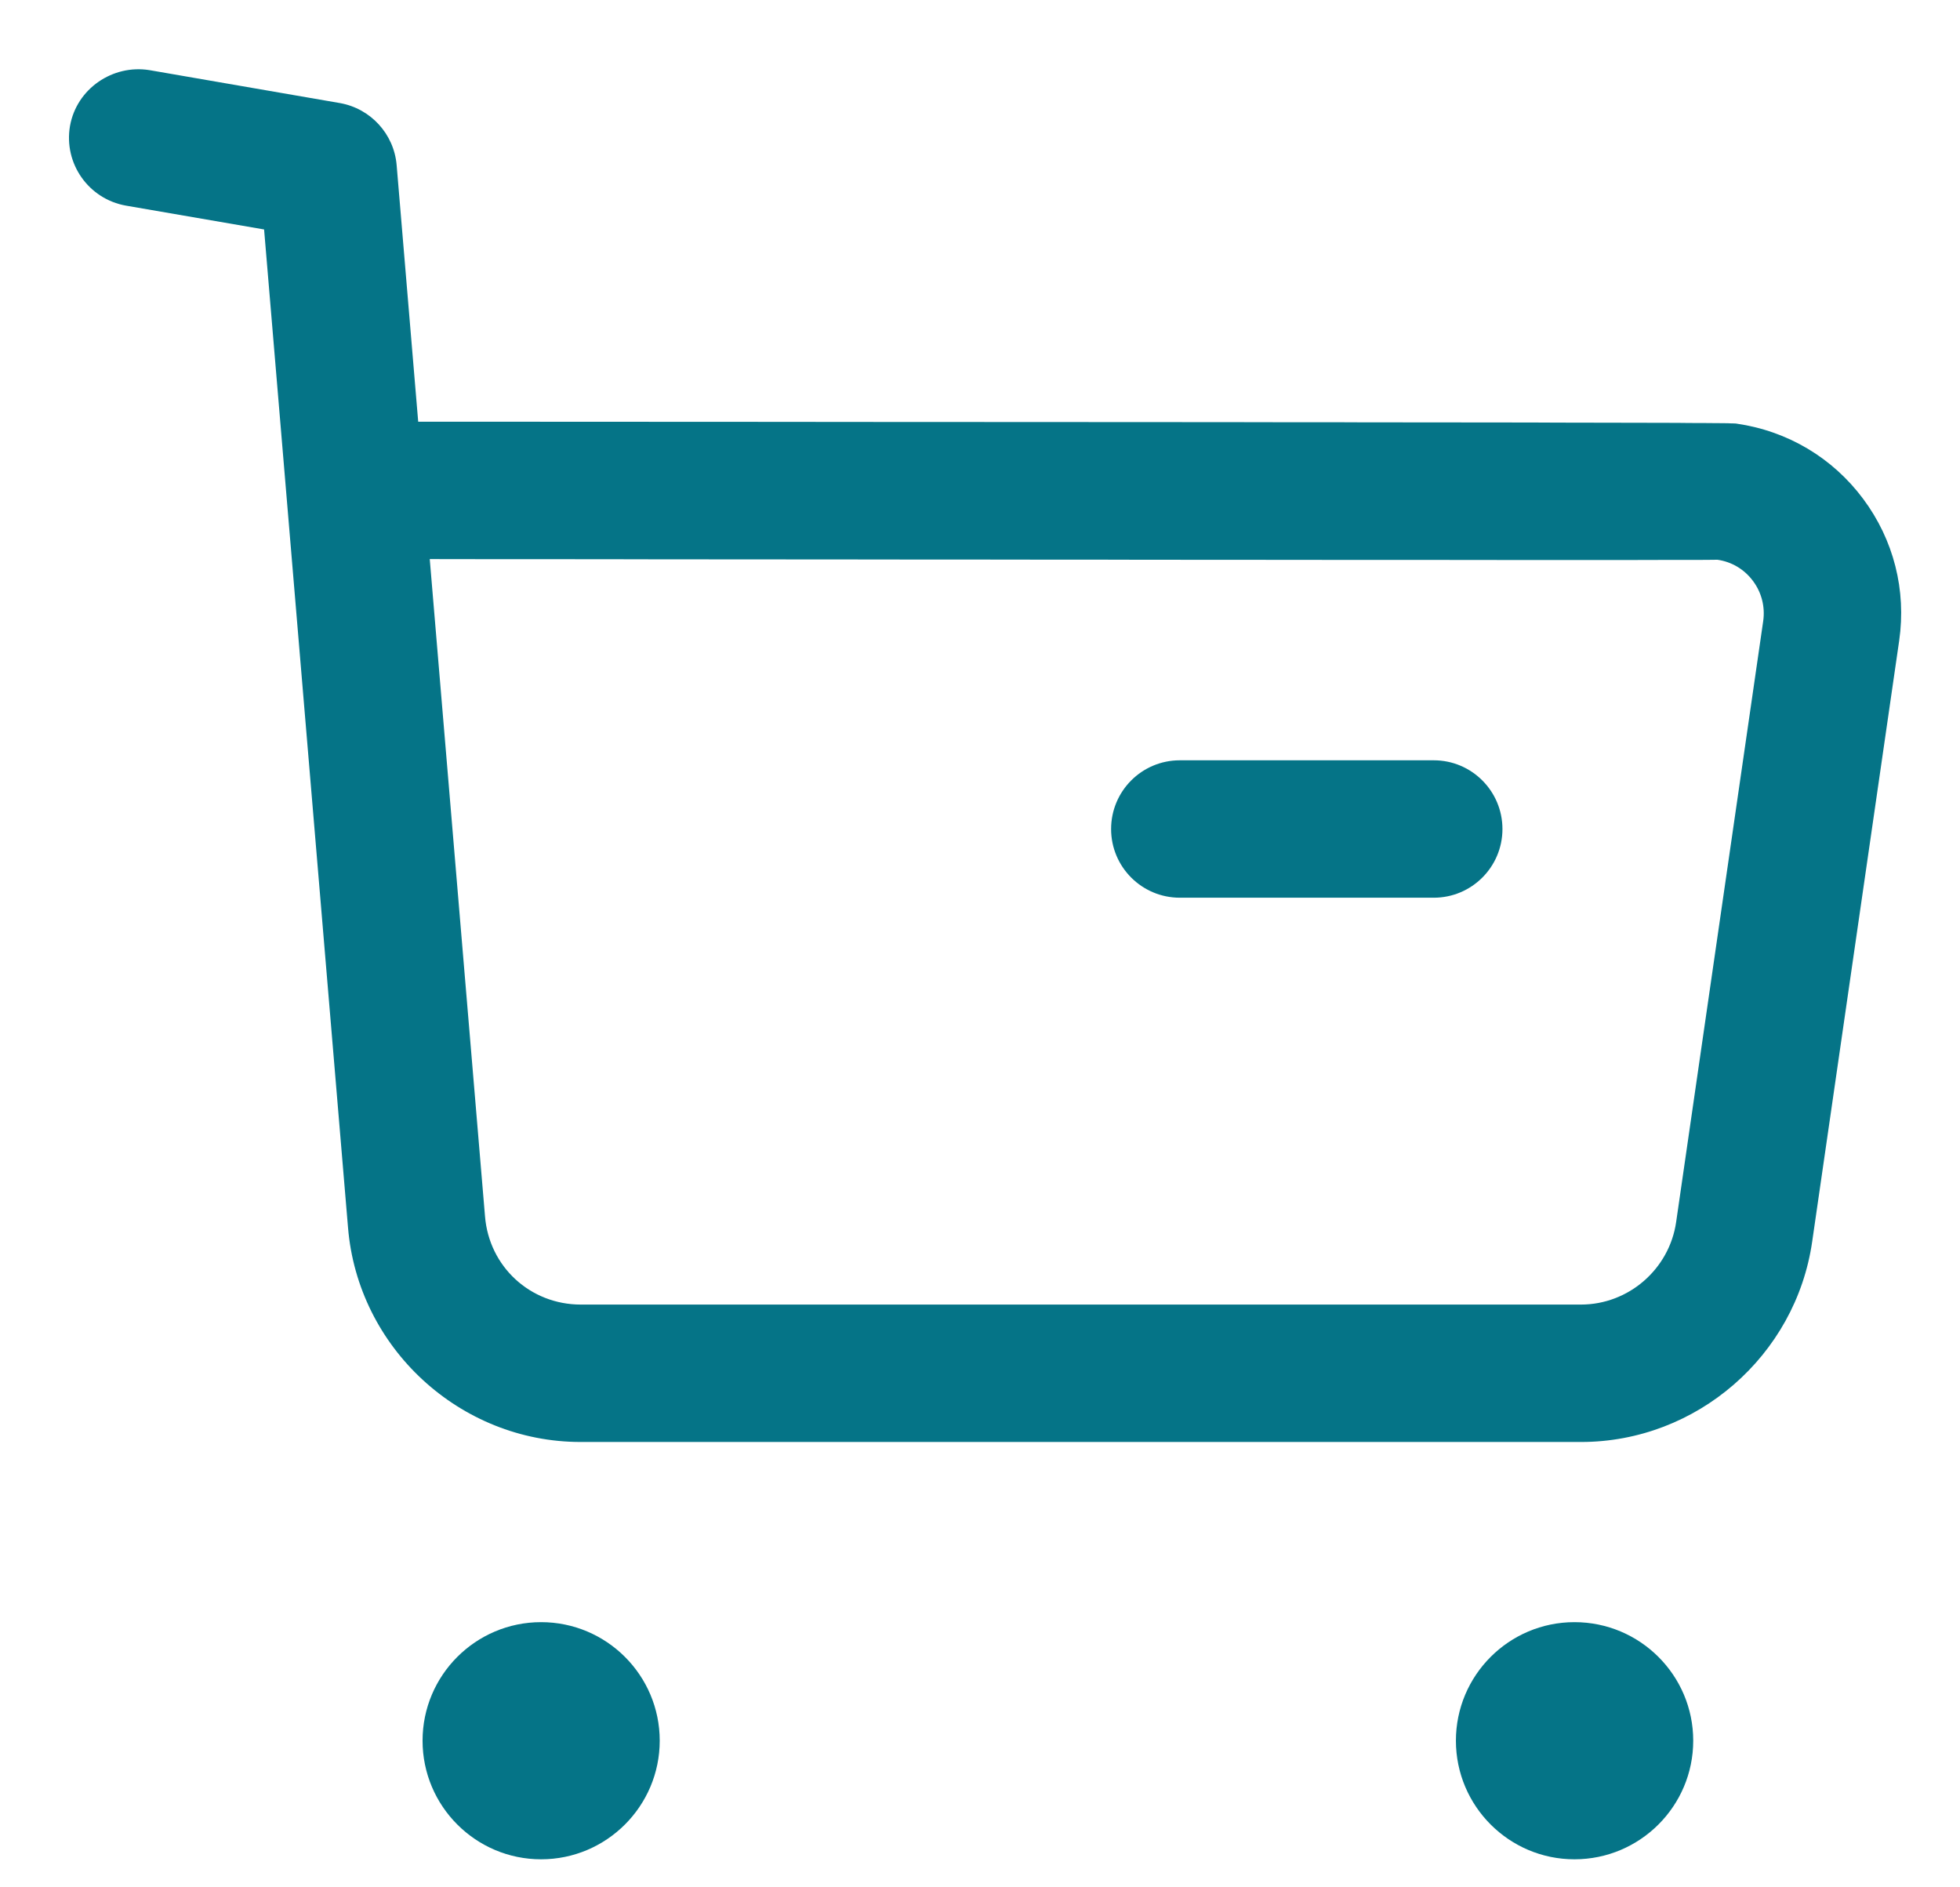 <svg width="27" height="26" viewBox="0 0 27 26" fill="none" xmlns="http://www.w3.org/2000/svg">
<path fill-rule="evenodd" clip-rule="evenodd" d="M7.454 22.347C8.355 22.347 9.088 23.079 9.088 23.98C9.088 24.881 8.355 25.614 7.454 25.614C6.553 25.614 5.821 24.881 5.821 23.98C5.821 23.079 6.553 22.347 7.454 22.347ZM21.689 22.347C22.592 22.347 23.325 23.079 23.325 23.98C23.325 24.881 22.592 25.614 21.689 25.614C20.788 25.614 20.056 24.881 20.056 23.98C20.056 23.079 20.788 22.347 21.689 22.347ZM2.058 0.966L4.683 1.42C5.106 1.495 5.428 1.846 5.464 2.275L5.761 5.81L6.864 5.81C7.043 5.81 7.222 5.81 7.398 5.81L9.422 5.811C9.584 5.811 9.743 5.811 9.901 5.811L12.136 5.813C12.277 5.813 12.416 5.813 12.553 5.813L14.119 5.814C14.243 5.814 14.366 5.814 14.487 5.814L15.865 5.815C15.973 5.815 16.081 5.815 16.187 5.815L17.388 5.816C17.482 5.817 17.576 5.817 17.667 5.817L18.457 5.817C18.541 5.818 18.623 5.818 18.704 5.818L19.619 5.819C19.69 5.819 19.76 5.819 19.829 5.819L20.601 5.82C20.661 5.82 20.72 5.82 20.777 5.82L21.268 5.821C21.32 5.821 21.37 5.821 21.419 5.822L21.966 5.823C22.008 5.823 22.049 5.823 22.088 5.823L22.425 5.824C22.46 5.824 22.494 5.824 22.527 5.824L22.887 5.825C22.915 5.825 22.941 5.825 22.966 5.825L23.178 5.826C23.2 5.826 23.221 5.827 23.241 5.827L23.455 5.828C23.471 5.828 23.486 5.828 23.5 5.828L23.617 5.829C23.628 5.829 23.639 5.829 23.65 5.829L23.734 5.83C23.742 5.83 23.75 5.83 23.757 5.83L23.814 5.831C23.82 5.831 23.825 5.832 23.83 5.832L23.866 5.833C23.869 5.833 23.872 5.833 23.875 5.833L23.901 5.834C23.903 5.834 23.904 5.834 23.906 5.834C23.918 5.836 23.92 5.836 23.922 5.836C24.625 5.938 25.243 6.305 25.665 6.871C26.086 7.435 26.263 8.13 26.162 8.827L24.964 17.103C24.738 18.678 23.37 19.865 21.78 19.865H7.998C6.336 19.865 4.929 18.568 4.794 16.909L3.638 3.161L1.736 2.833C1.22 2.742 0.876 2.253 0.964 1.737C1.055 1.221 1.553 0.885 2.058 0.966ZM6.61 7.703L5.92 7.702L6.681 16.753C6.736 17.45 7.305 17.972 8.001 17.972H21.778C22.435 17.972 22.997 17.483 23.09 16.833L24.289 8.556C24.317 8.359 24.267 8.162 24.148 8.003C24.029 7.843 23.855 7.739 23.658 7.711C23.649 7.712 23.627 7.712 23.593 7.712L23.456 7.713C23.427 7.713 23.396 7.713 23.361 7.713L22.646 7.714C22.586 7.715 22.523 7.715 22.458 7.715L20.777 7.715C20.684 7.714 20.588 7.714 20.491 7.714L18.573 7.713C18.457 7.713 18.341 7.713 18.224 7.713L17.139 7.712C17.015 7.712 16.89 7.712 16.765 7.712L15.615 7.711C15.485 7.711 15.355 7.711 15.224 7.71L14.432 7.71C14.299 7.71 14.166 7.709 14.032 7.709L12.823 7.708C12.689 7.708 12.554 7.708 12.419 7.708L11.611 7.707C11.476 7.707 11.342 7.707 11.207 7.707L10.406 7.706C10.273 7.706 10.14 7.706 10.008 7.706L8.834 7.705C8.705 7.704 8.577 7.704 8.45 7.704L6.966 7.703C6.847 7.703 6.728 7.703 6.61 7.703ZM19.751 10.474C20.273 10.474 20.697 10.898 20.697 11.421C20.697 11.943 20.273 12.367 19.751 12.367H16.253C15.729 12.367 15.306 11.943 15.306 11.421C15.306 10.898 15.729 10.474 16.253 10.474H19.751Z" fill="#057487"/>
</svg>
